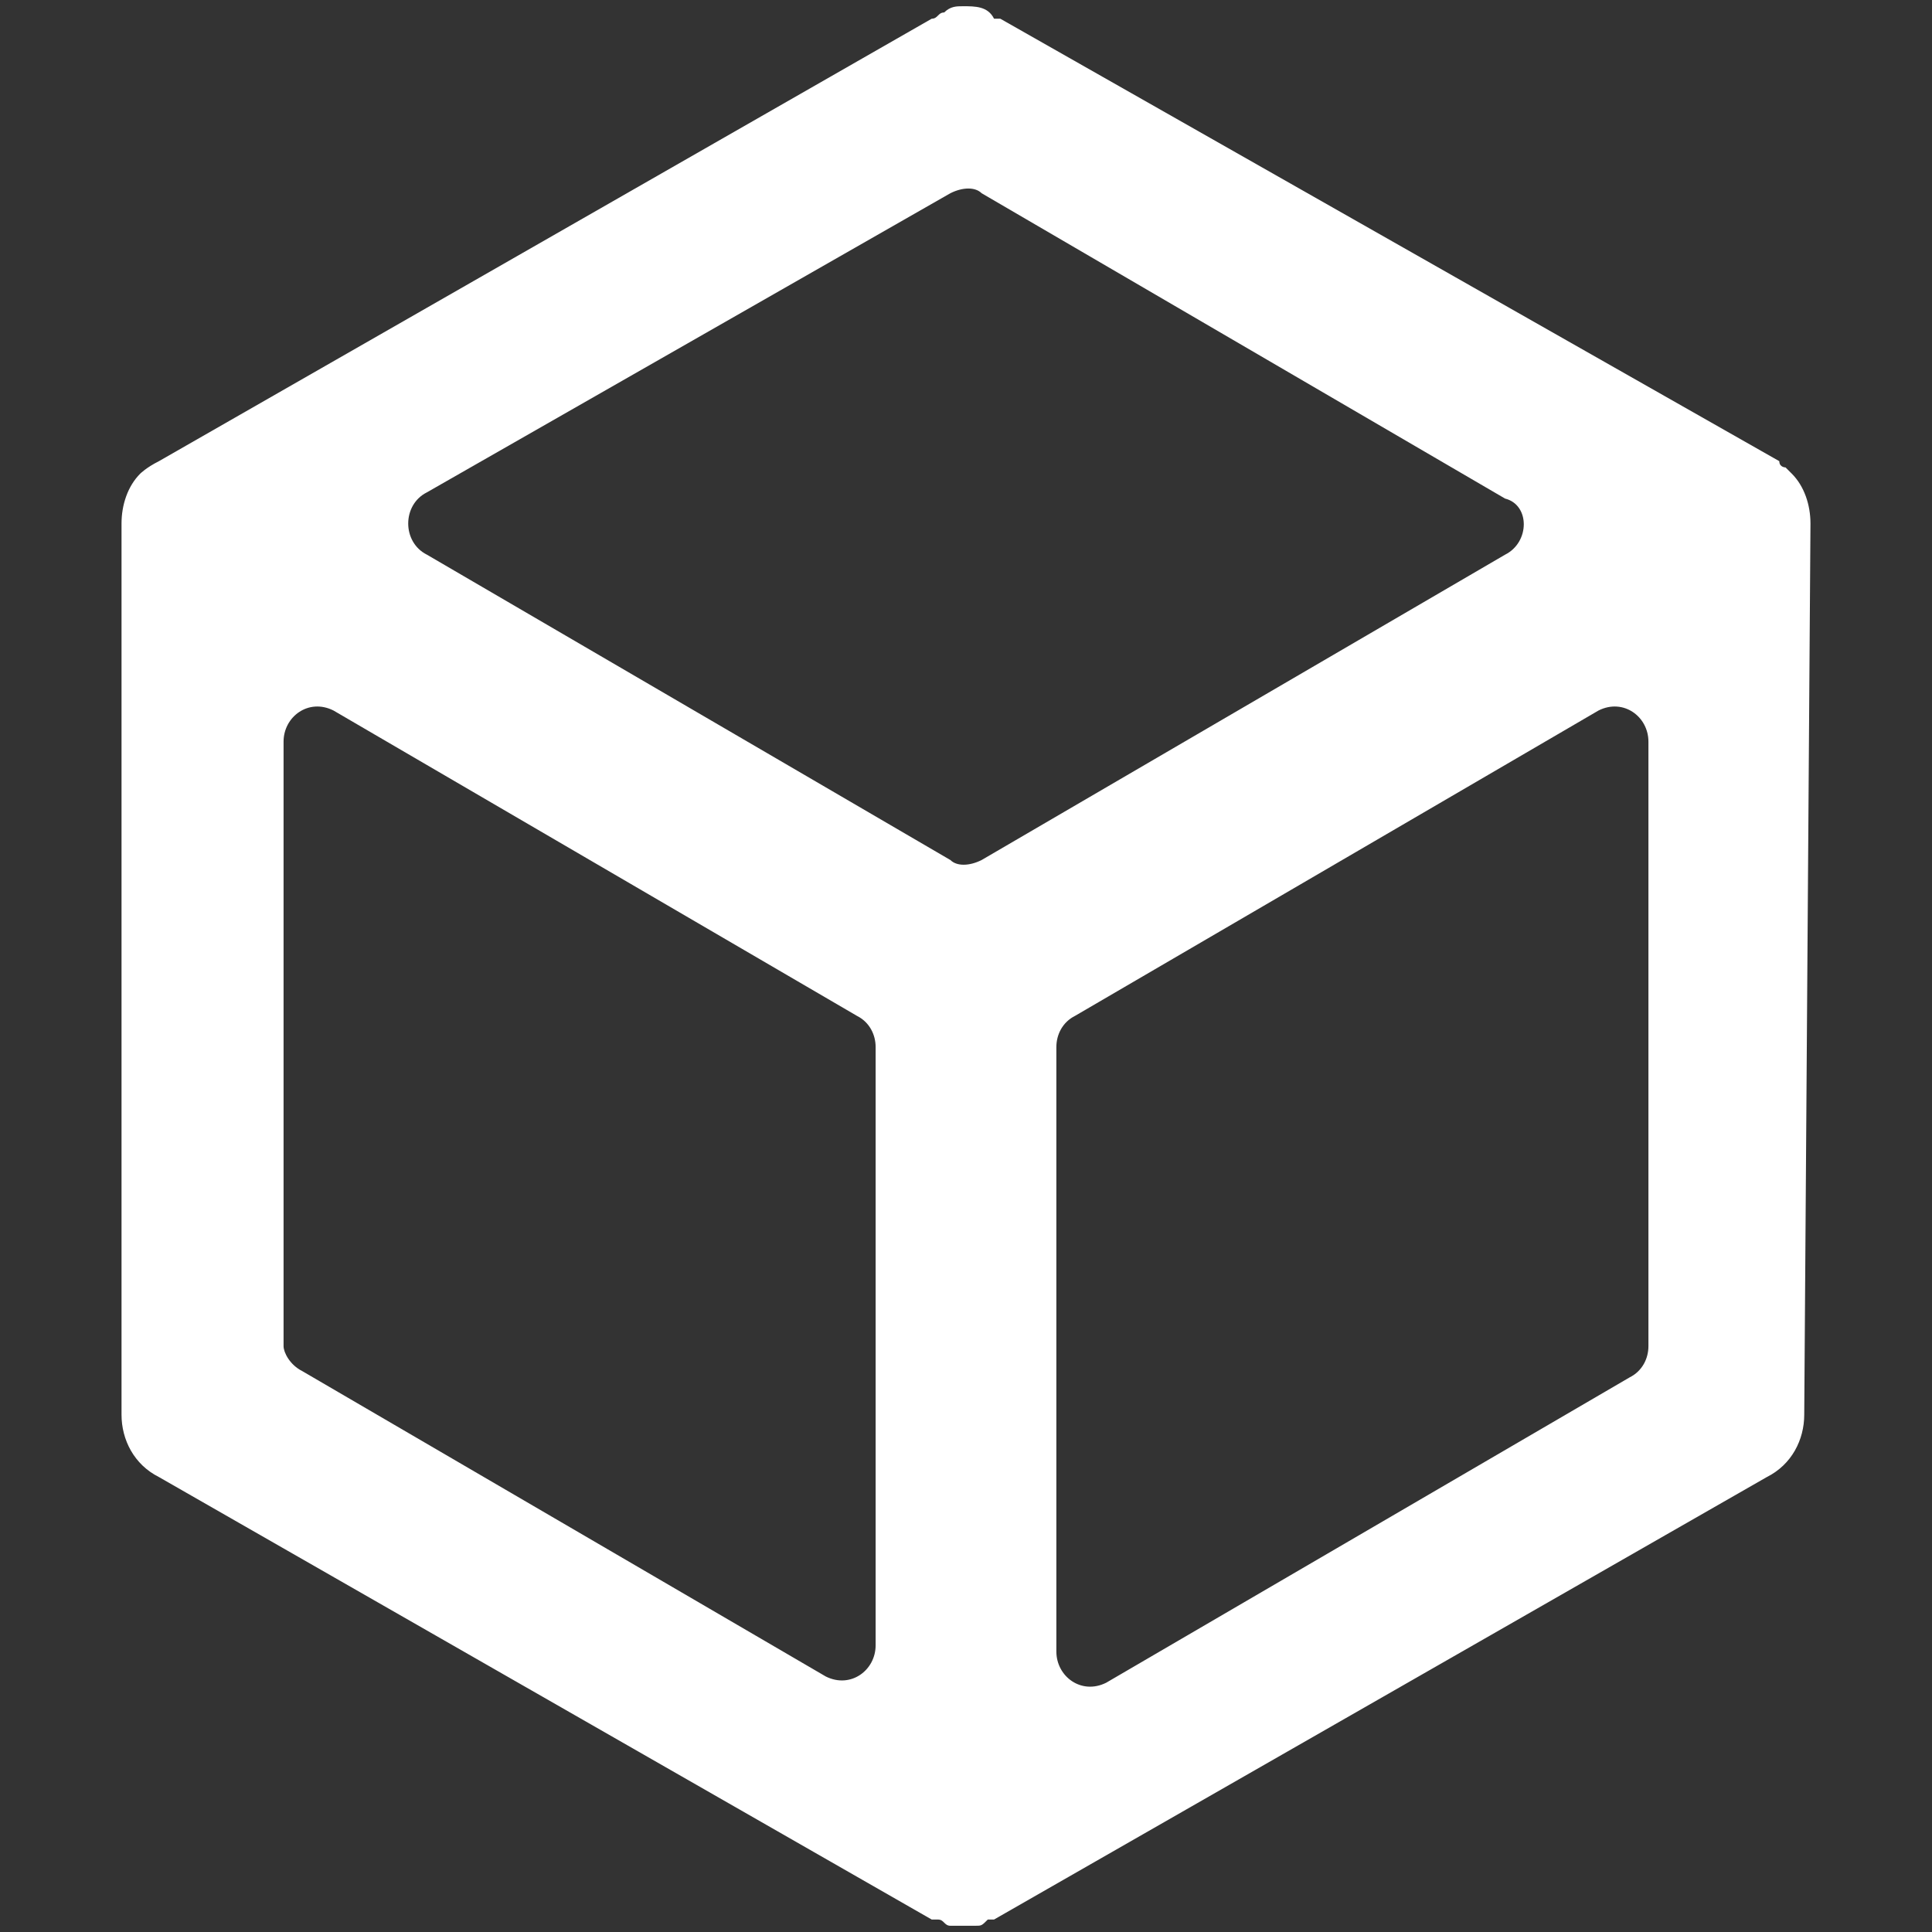 <?xml version="1.0" encoding="UTF-8" standalone="no"?>

<svg version="1.1" id="Layer_1" x="0px" y="0px" viewBox="0 0 31 31" xml:space="preserve" width="31" height="31"
   xmlns="http://www.w3.org/2000/svg">
   <rect x="0" y="0" width="31" height="31" fill="#333333" stroke="none"/>
   <path style="fill:white;"
      d="m 29.05,8.4 c 0,0 0,0 0,0 0,-0.3 -0.1,-0.6 -0.3,-0.8 0,0 0,0 0,0 0,0 0,0 -0.1,-0.1 0,0 -0.1,0 -0.1,-0.1 0,0 0,0 0,0 L 16.05,0.3 c 0,0 -0.1,0 -0.1,0 -0.1,-0.2 -0.3,-0.2 -0.5,-0.2 -0.1,0 -0.2,0 -0.3,0.1 -0.1,0 -0.1,0.1 -0.2,0.1 L 2.55,7.4 c 0,0 0,0 0,0 0,0 0,0 0,0 0,0 0,0 0,0 -0.2,0.1 -0.3,0.2 -0.3,0.2 0,0 0,0 0,0 -0.2,0.2 -0.3,0.5 -0.3,0.8 0,0 0,0 0,0 0,0 0,0 0,0 v 14.3 c 0,0.4 0.2,0.8 0.6,1 l 12.4,7.1 c 0,0 0,0 0.1,0 0,0 0,0 0,0 0.1,0 0.1,0.1 0.2,0.1 0,0 0,0 0,0 0.1,0 0.2,0 0.2,0 0.1,0 0.2,0 0.2,0 0,0 0,0 0,0 0.1,0 0.1,0 0.2,-0.1 0,0 0,0 0,0 0,0 0,0 0.1,0 l 12.4,-7.1 c 0.4,-0.2 0.6,-0.6 0.6,-1 z M 6.85,7.9 15.25,3.1 c 0.2,-0.1 0.4,-0.1 0.5,0 l 8.4,4.9 c 0.4,0.1 0.4,0.7 0,0.9 l -8.4,4.9 c -0.2,0.1 -0.4,0.1 -0.5,0 L 6.85,8.9 c -0.4,-0.2 -0.4,-0.8 0,-1 z m 7.2,18.5 c 0,0.4 -0.4,0.7 -0.8,0.5 L 4.85,22 c -0.2,-0.1 -0.3,-0.3 -0.3,-0.4 v -9.7 c 0,-0.4 0.4,-0.7 0.8,-0.5 l 8.4,4.9 c 0.2,0.1 0.3,0.3 0.3,0.5 z m 12.4,-4.8 c 0,0.2 -0.1,0.4 -0.3,0.5 l -8.4,4.9 c -0.4,0.2 -0.8,-0.1 -0.8,-0.5 v -9.7 c 0,-0.2 0.1,-0.4 0.3,-0.5 l 8.4,-4.9 c 0.4,-0.2 0.8,0.1 0.8,0.5 z"
      id="path1" />
</svg>
